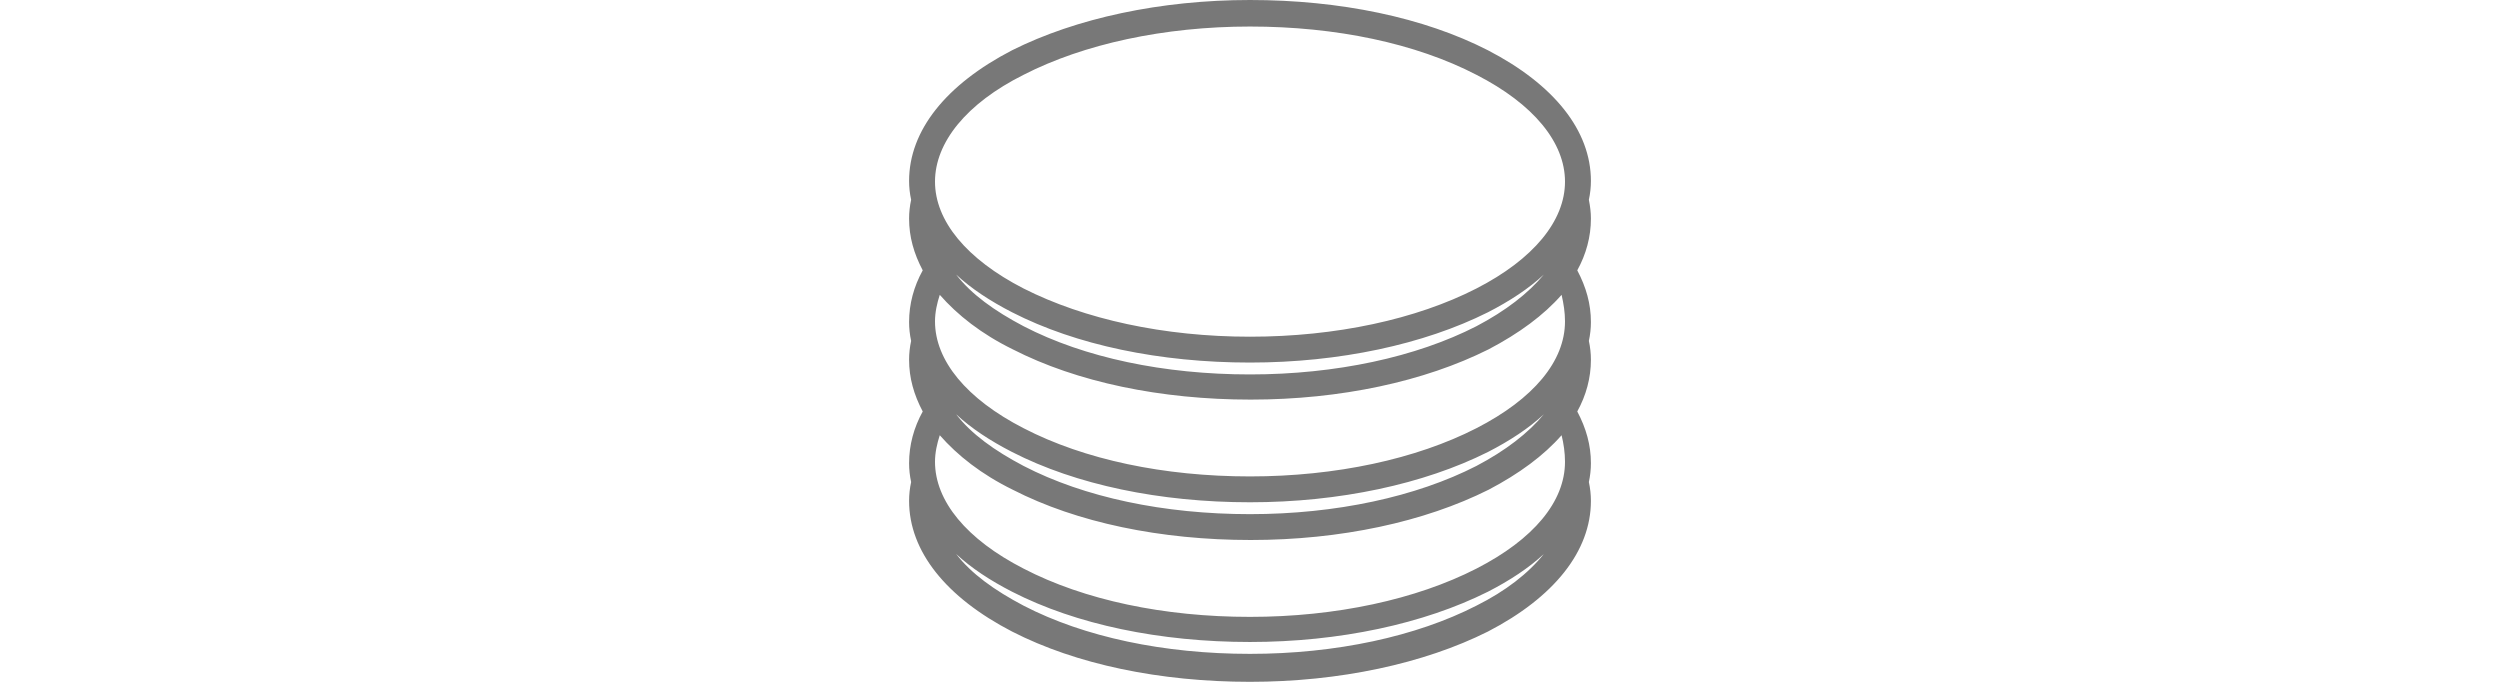 <!--LOGZ.IO GRAFANA CHANGE :: Add datasource logos-->
<svg width="44" height="12" viewBox="0 0 44 12" fill="none" xmlns="http://www.w3.org/2000/svg">
  <path d="M27.964 3.516C27.988 3.406 28 3.295 28 3.184C28 2.299 27.352 1.488 26.188 0.885C25.06 0.307 23.584 0 22 0C20.428 0 18.94 0.32 17.812 0.885C16.648 1.488 16 2.299 16 3.184C16 3.295 16.012 3.406 16.036 3.516C16.012 3.627 16 3.738 16 3.848C16 4.168 16.084 4.463 16.24 4.758C16.084 5.041 16 5.348 16 5.668C16 5.779 16.012 5.889 16.036 6C16.012 6.111 16 6.221 16 6.332C16 6.652 16.084 6.947 16.24 7.242C16.084 7.525 16 7.832 16 8.152C16 8.262 16.012 8.373 16.036 8.484C16.012 8.594 16 8.705 16 8.816C16 9.701 16.648 10.512 17.812 11.115C18.94 11.693 20.416 12 22 12C23.572 12 25.06 11.68 26.188 11.115C27.352 10.512 28 9.701 28 8.816C28 8.705 27.988 8.594 27.964 8.484C27.988 8.373 28 8.262 28 8.152C28 7.832 27.916 7.537 27.76 7.242C27.916 6.959 28 6.652 28 6.332C28 6.221 27.988 6.111 27.964 6C27.988 5.889 28 5.779 28 5.668C28 5.348 27.916 5.053 27.76 4.758C27.916 4.475 28 4.168 28 3.848C28 3.738 27.988 3.639 27.964 3.516ZM25.984 10.66C24.928 11.201 23.512 11.508 22 11.508C20.488 11.508 19.084 11.213 18.016 10.66C17.5 10.389 17.092 10.094 16.828 9.75C17.092 9.996 17.428 10.217 17.812 10.414C18.94 10.992 20.416 11.299 22 11.299C23.572 11.299 25.06 10.979 26.188 10.414C26.572 10.217 26.908 9.996 27.172 9.75C26.896 10.094 26.5 10.402 25.984 10.66ZM27.544 8.127C27.544 8.828 26.992 9.492 25.984 10.008C24.928 10.549 23.512 10.857 22 10.857C20.488 10.857 19.084 10.562 18.016 10.008C17.008 9.492 16.456 8.816 16.456 8.127C16.456 7.967 16.492 7.807 16.54 7.66C16.852 8.016 17.272 8.348 17.824 8.619C18.952 9.197 20.428 9.504 22.012 9.504C23.596 9.504 25.072 9.184 26.2 8.619C26.74 8.336 27.172 8.016 27.484 7.66C27.52 7.807 27.544 7.967 27.544 8.127ZM25.984 8.201C24.928 8.742 23.512 9.049 22 9.049C20.488 9.049 19.084 8.754 18.016 8.201C17.5 7.93 17.092 7.635 16.828 7.291C17.092 7.537 17.428 7.758 17.812 7.955C18.94 8.533 20.416 8.84 22 8.84C23.572 8.84 25.06 8.52 26.188 7.955C26.572 7.758 26.908 7.537 27.172 7.291C26.896 7.623 26.5 7.93 25.984 8.201ZM27.544 5.656C27.544 6.357 26.992 7.02 25.984 7.537C24.928 8.078 23.512 8.385 22 8.385C20.488 8.385 19.084 8.09 18.016 7.537C17.008 7.02 16.456 6.344 16.456 5.656C16.456 5.496 16.492 5.336 16.54 5.189C16.852 5.545 17.272 5.877 17.824 6.148C18.952 6.725 20.428 7.033 22.012 7.033C23.596 7.033 25.072 6.713 26.2 6.148C26.74 5.865 27.172 5.545 27.484 5.189C27.52 5.348 27.544 5.496 27.544 5.656ZM18.016 1.316C19.072 0.775 20.488 0.467 22 0.467C23.512 0.467 24.916 0.762 25.984 1.316C26.992 1.832 27.544 2.508 27.544 3.197C27.544 3.885 26.992 4.561 25.984 5.078C24.928 5.619 23.512 5.926 22 5.926C20.488 5.926 19.084 5.619 18.016 5.078C17.008 4.561 16.456 3.885 16.456 3.197C16.456 2.508 17.008 1.82 18.016 1.316ZM25.984 5.742C24.928 6.283 23.512 6.59 22 6.59C20.488 6.59 19.084 6.295 18.016 5.742C17.5 5.471 17.092 5.176 16.828 4.832C17.092 5.078 17.428 5.299 17.812 5.496C18.94 6.074 20.416 6.381 22 6.381C23.572 6.381 25.06 6.061 26.188 5.496C26.572 5.299 26.908 5.078 27.172 4.832C26.896 5.164 26.5 5.471 25.984 5.742Z" fill="#787878"/>
</svg>
